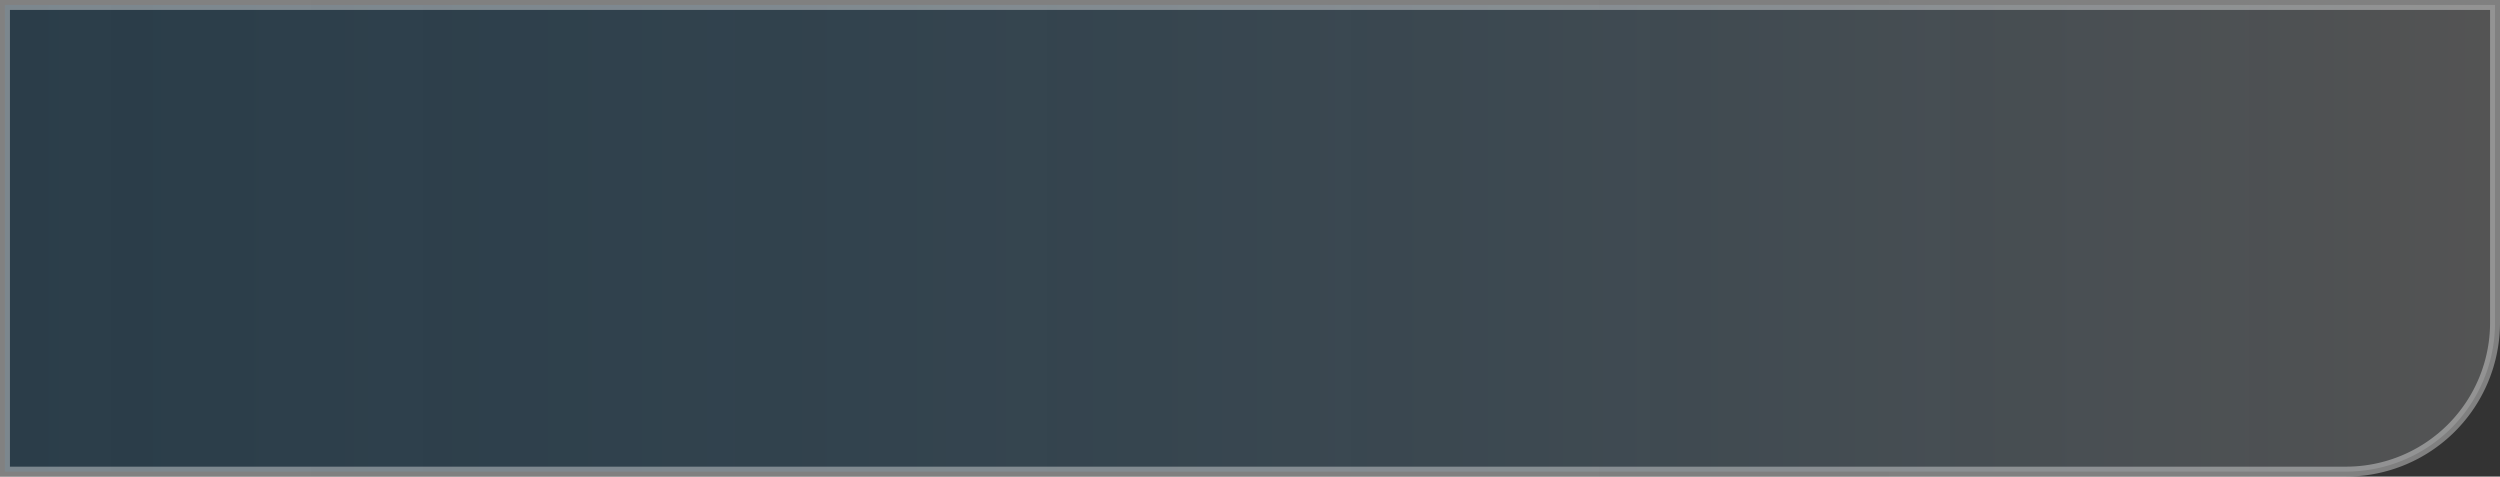 <svg xmlns="http://www.w3.org/2000/svg" xmlns:xlink="http://www.w3.org/1999/xlink" viewBox="0 0 251.8 48"><rect x="0" y="0" width="251.8" height="48" fill="#333333" stroke="none"/><defs><style>.acb2d8a4-8c9e-4039-8ac7-fd89deb5fe66{stroke-miterlimit:10;opacity:0.8;fill:url(#e848ceac-7c1b-4f65-8f3a-404debd66174);stroke:url(#a429a706-4266-476d-a505-41f0954aa9f2);}</style><linearGradient id="e848ceac-7c1b-4f65-8f3a-404debd66174" x1="0.5" y1="24" x2="251.3" y2="24" gradientUnits="userSpaceOnUse"><stop offset="0" stop-color="#0071bc" stop-opacity="0.2"/><stop offset="0.46" stop-color="#4182ad" stop-opacity="0.29"/><stop offset="1" stop-color="#999" stop-opacity="0.4"/></linearGradient><linearGradient id="a429a706-4266-476d-a505-41f0954aa9f2" x1="-1003.2" y1="24" x2="251.8" y2="24" gradientUnits="userSpaceOnUse"><stop offset="0.12" stop-color="#e6e6e6" stop-opacity="0.3"/><stop offset="0.17" stop-color="#e7e7e7" stop-opacity="0.32"/><stop offset="0.23" stop-color="#e9e9e9" stop-opacity="0.37"/><stop offset="0.29" stop-color="#ececec" stop-opacity="0.47"/><stop offset="0.36" stop-color="#f0f0f0" stop-opacity="0.59"/><stop offset="0.43" stop-color="#f6f6f6" stop-opacity="0.76"/><stop offset="0.5" stop-color="#fdfdfd" stop-opacity="0.95"/><stop offset="0.52" stop-color="#fff"/><stop offset="0.53" stop-color="#fdfdfd" stop-opacity="0.94"/><stop offset="0.56" stop-color="#fafafa" stop-opacity="0.82"/><stop offset="0.59" stop-color="#f8f8f8" stop-opacity="0.72"/><stop offset="0.63" stop-color="#f6f6f6" stop-opacity="0.64"/><stop offset="0.67" stop-color="#f4f4f4" stop-opacity="0.58"/><stop offset="0.72" stop-color="#f3f3f3" stop-opacity="0.53"/><stop offset="0.8" stop-color="#f2f2f2" stop-opacity="0.51"/><stop offset="1" stop-color="#f2f2f2" stop-opacity="0.5"/></linearGradient></defs><title>Asset 610</title><g id="e03e15d2-82a6-4fb7-a373-4fecfecfa7f1" data-name="Layer 2"><g id="bea16cd8-8bb8-42fa-b532-feb9d2014f6c" data-name="Portfolio"><path class="acb2d8a4-8c9e-4039-8ac7-fd89deb5fe66" d="M251.3.5v32a15,15,0,0,1-15,15H.5V.5Z"/></g></g></svg>